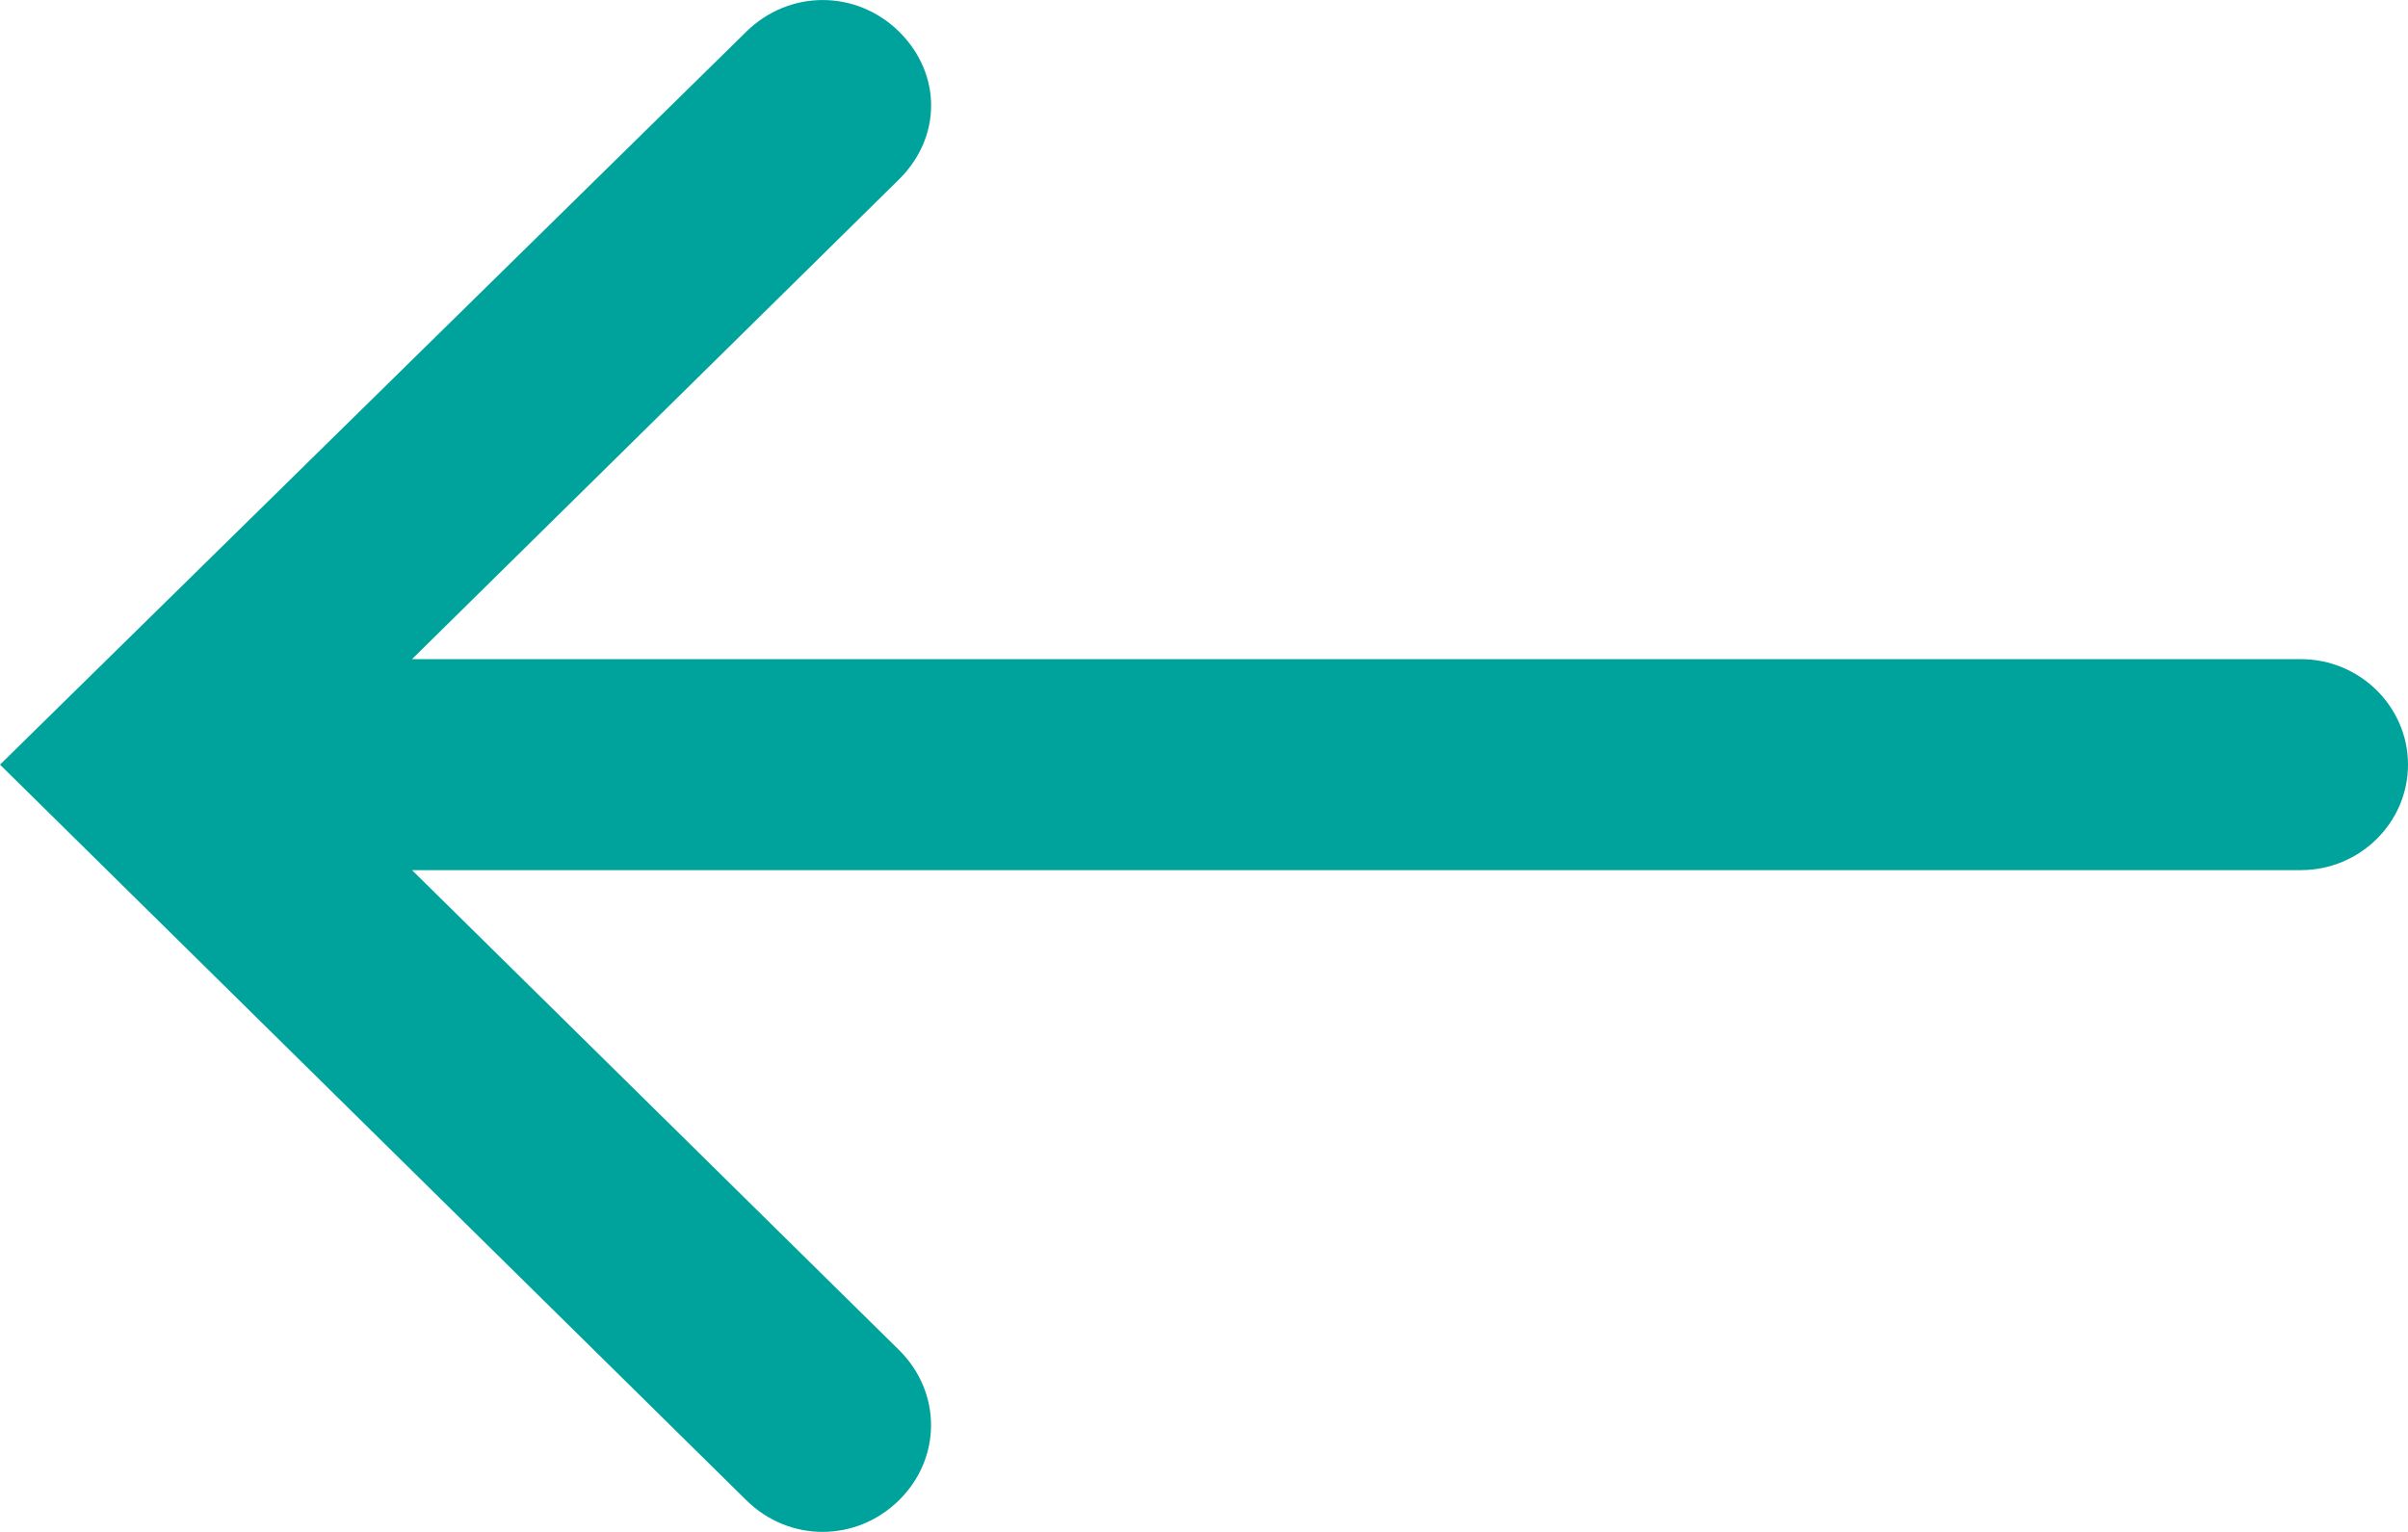 <?xml version="1.0" encoding="UTF-8"?>
<svg width="22px" height="14px" viewBox="0 0 22 14" version="1.1" xmlns="http://www.w3.org/2000/svg" xmlns:xlink="http://www.w3.org/1999/xlink">
    <!-- Generator: Sketch 45.1 (43504) - http://www.bohemiancoding.com/sketch -->
    <title>Page 1</title>
    <desc>Created with Sketch.</desc>
    <defs></defs>
    <g id="FHRS" stroke="none" stroke-width="1" fill="none" fill-rule="evenodd">
        <g id="About-Ratings" transform="translate(-510, -35)" fill="#00A39B">
            <g id="Header" transform="translate(461, 0)">
                <path d="M57.214,35.289 C57.409,35.482 57.507,35.723 57.507,35.964 C57.507,36.205 57.409,36.446 57.214,36.639 L52.764,41.024 L70.022,41.024 C70.56,41.024 71,41.458 71,41.988 C71,42.518 70.56,42.952 70.022,42.952 L52.764,42.952 L57.213,47.337 C57.604,47.723 57.604,48.326 57.213,48.711 C56.821,49.096 56.21,49.096 55.819,48.711 L49,41.988 L55.819,35.289 C56.211,34.904 56.822,34.904 57.214,35.289 L57.214,35.289 Z" id="Page-1"></path>
            </g>
        </g>
    </g>
</svg>